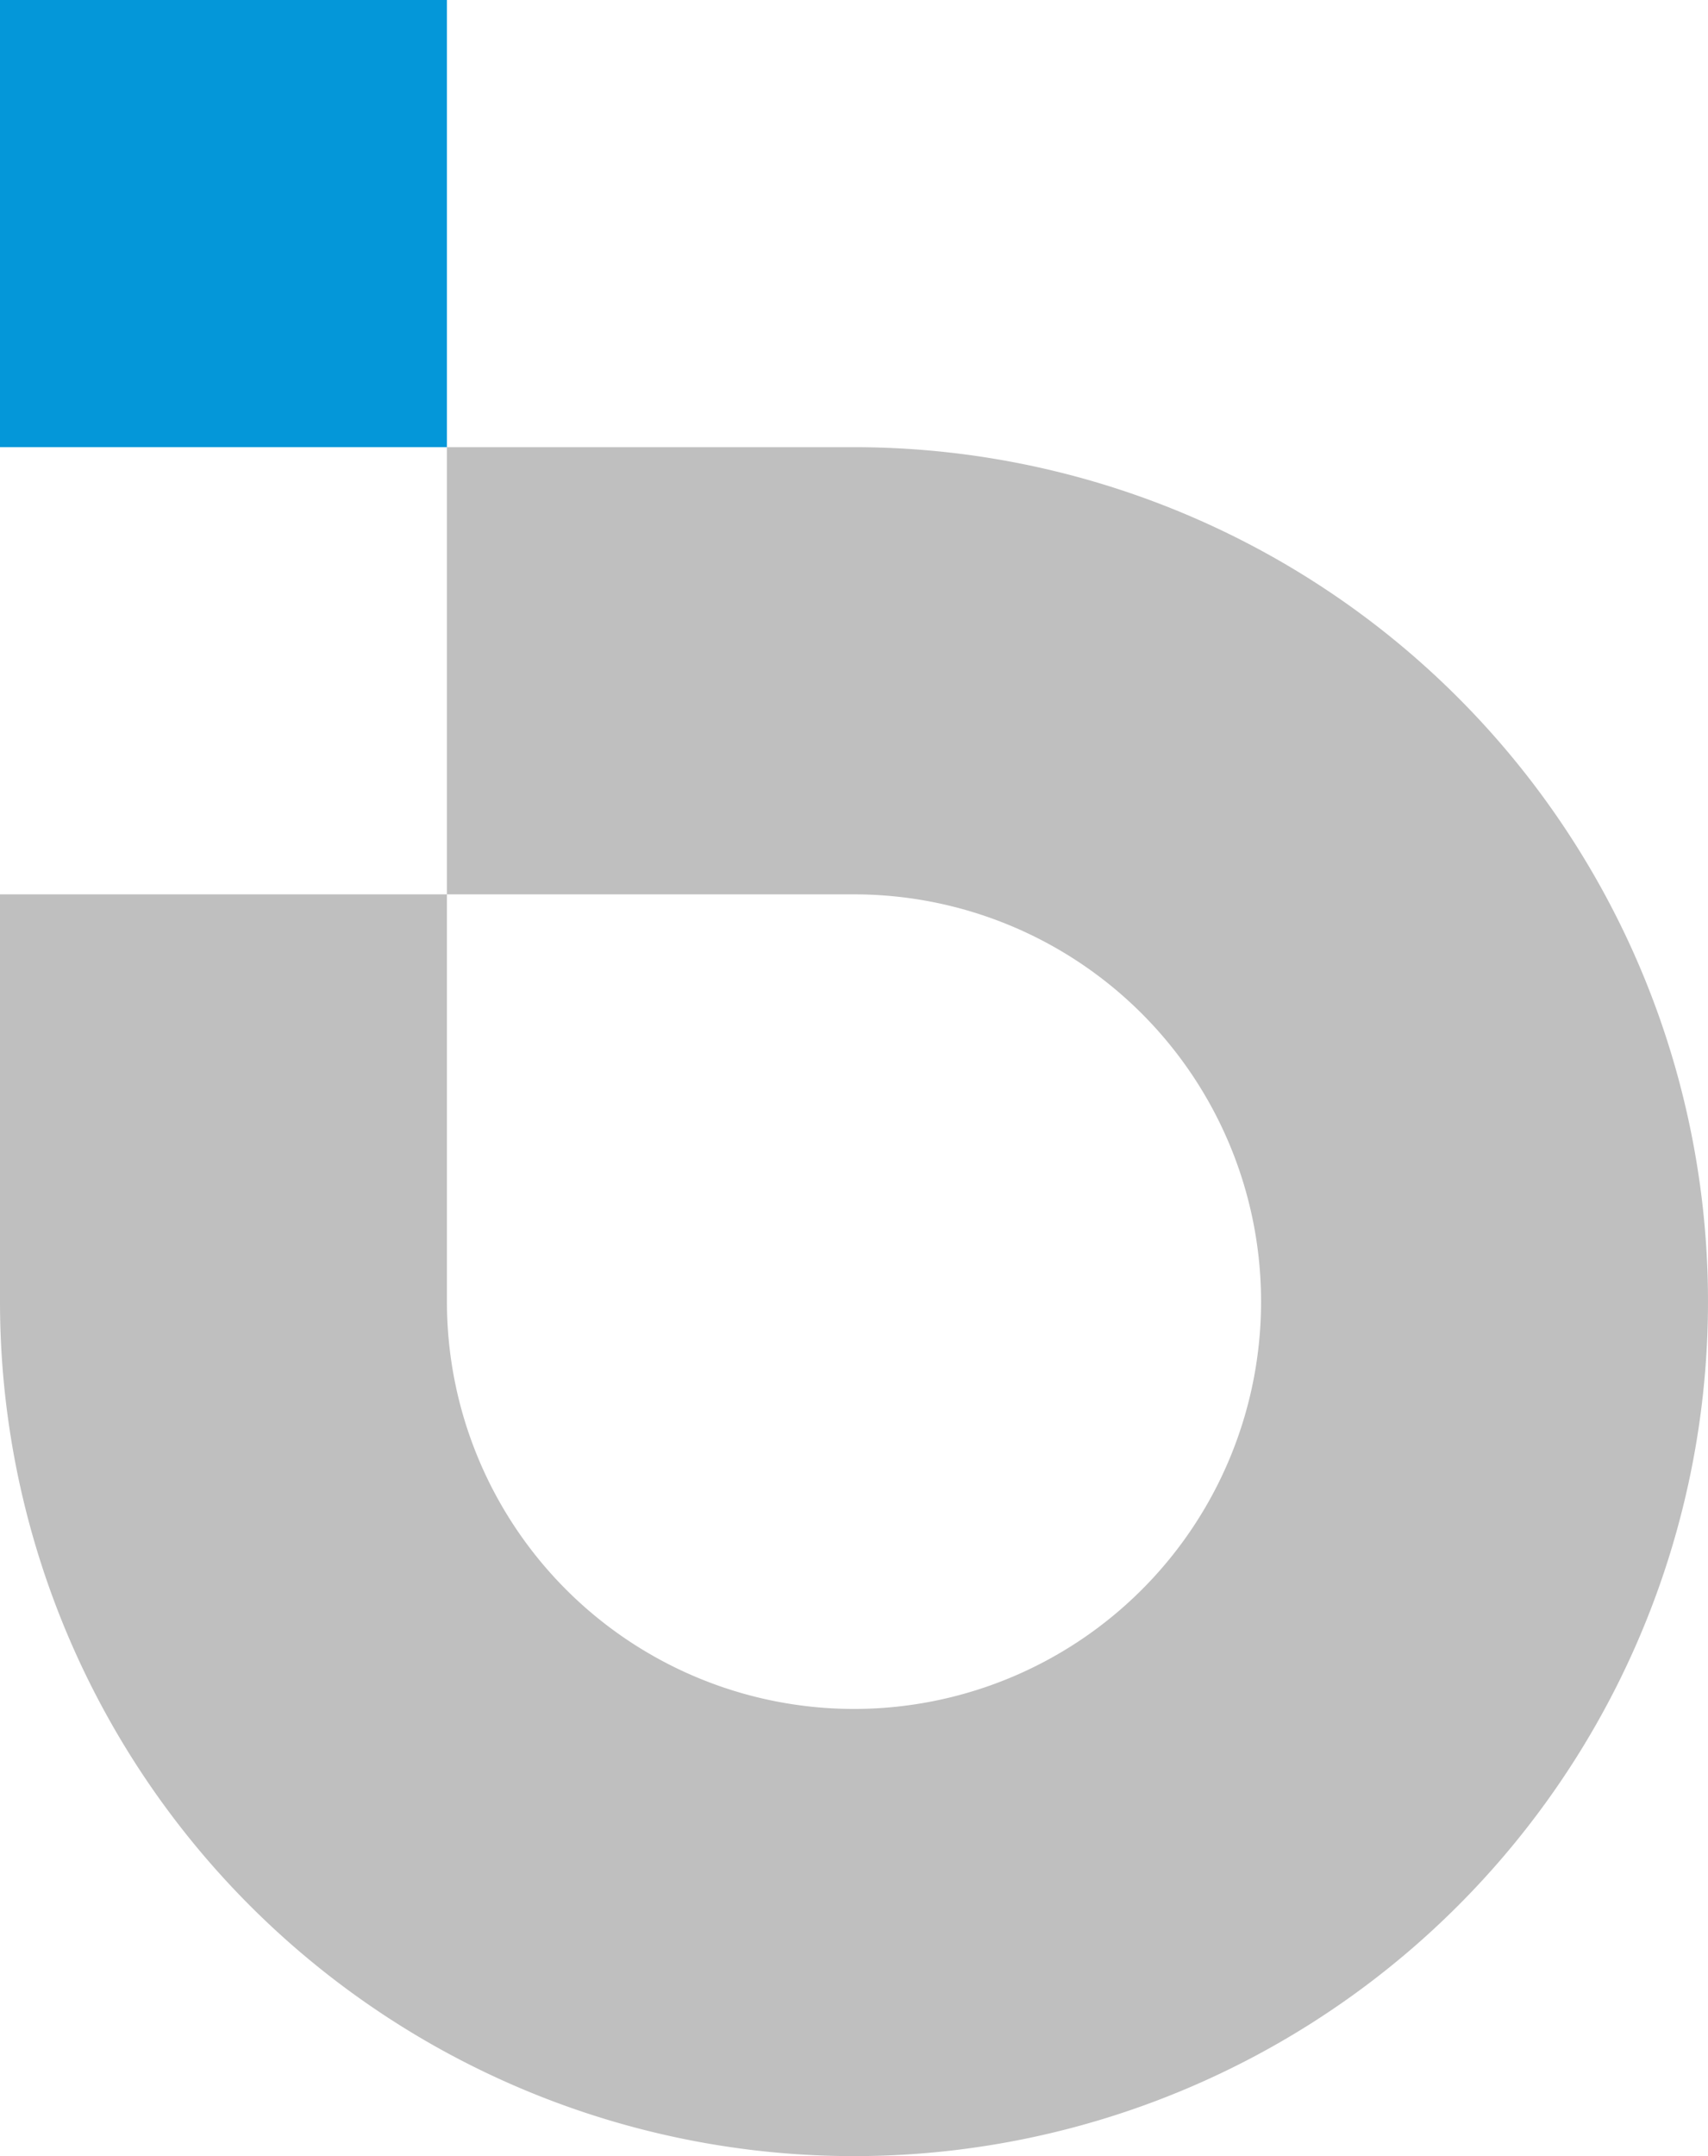 <svg xmlns="http://www.w3.org/2000/svg" viewBox="0 0 79.26 100"><title>&#x8D44;&#x6E90; 29</title><path d="M39.63 20.74H20.74v20.74h18.89a18.89 18.89 0 1 1-18.89 18.89V41.48H0v18.89a39.63 39.63 0 1 0 39.63-39.63z" fill="#bfbfbfff"/><path fill="#0497d9" d="M0 0h20.74v20.74H0z"/></svg>
